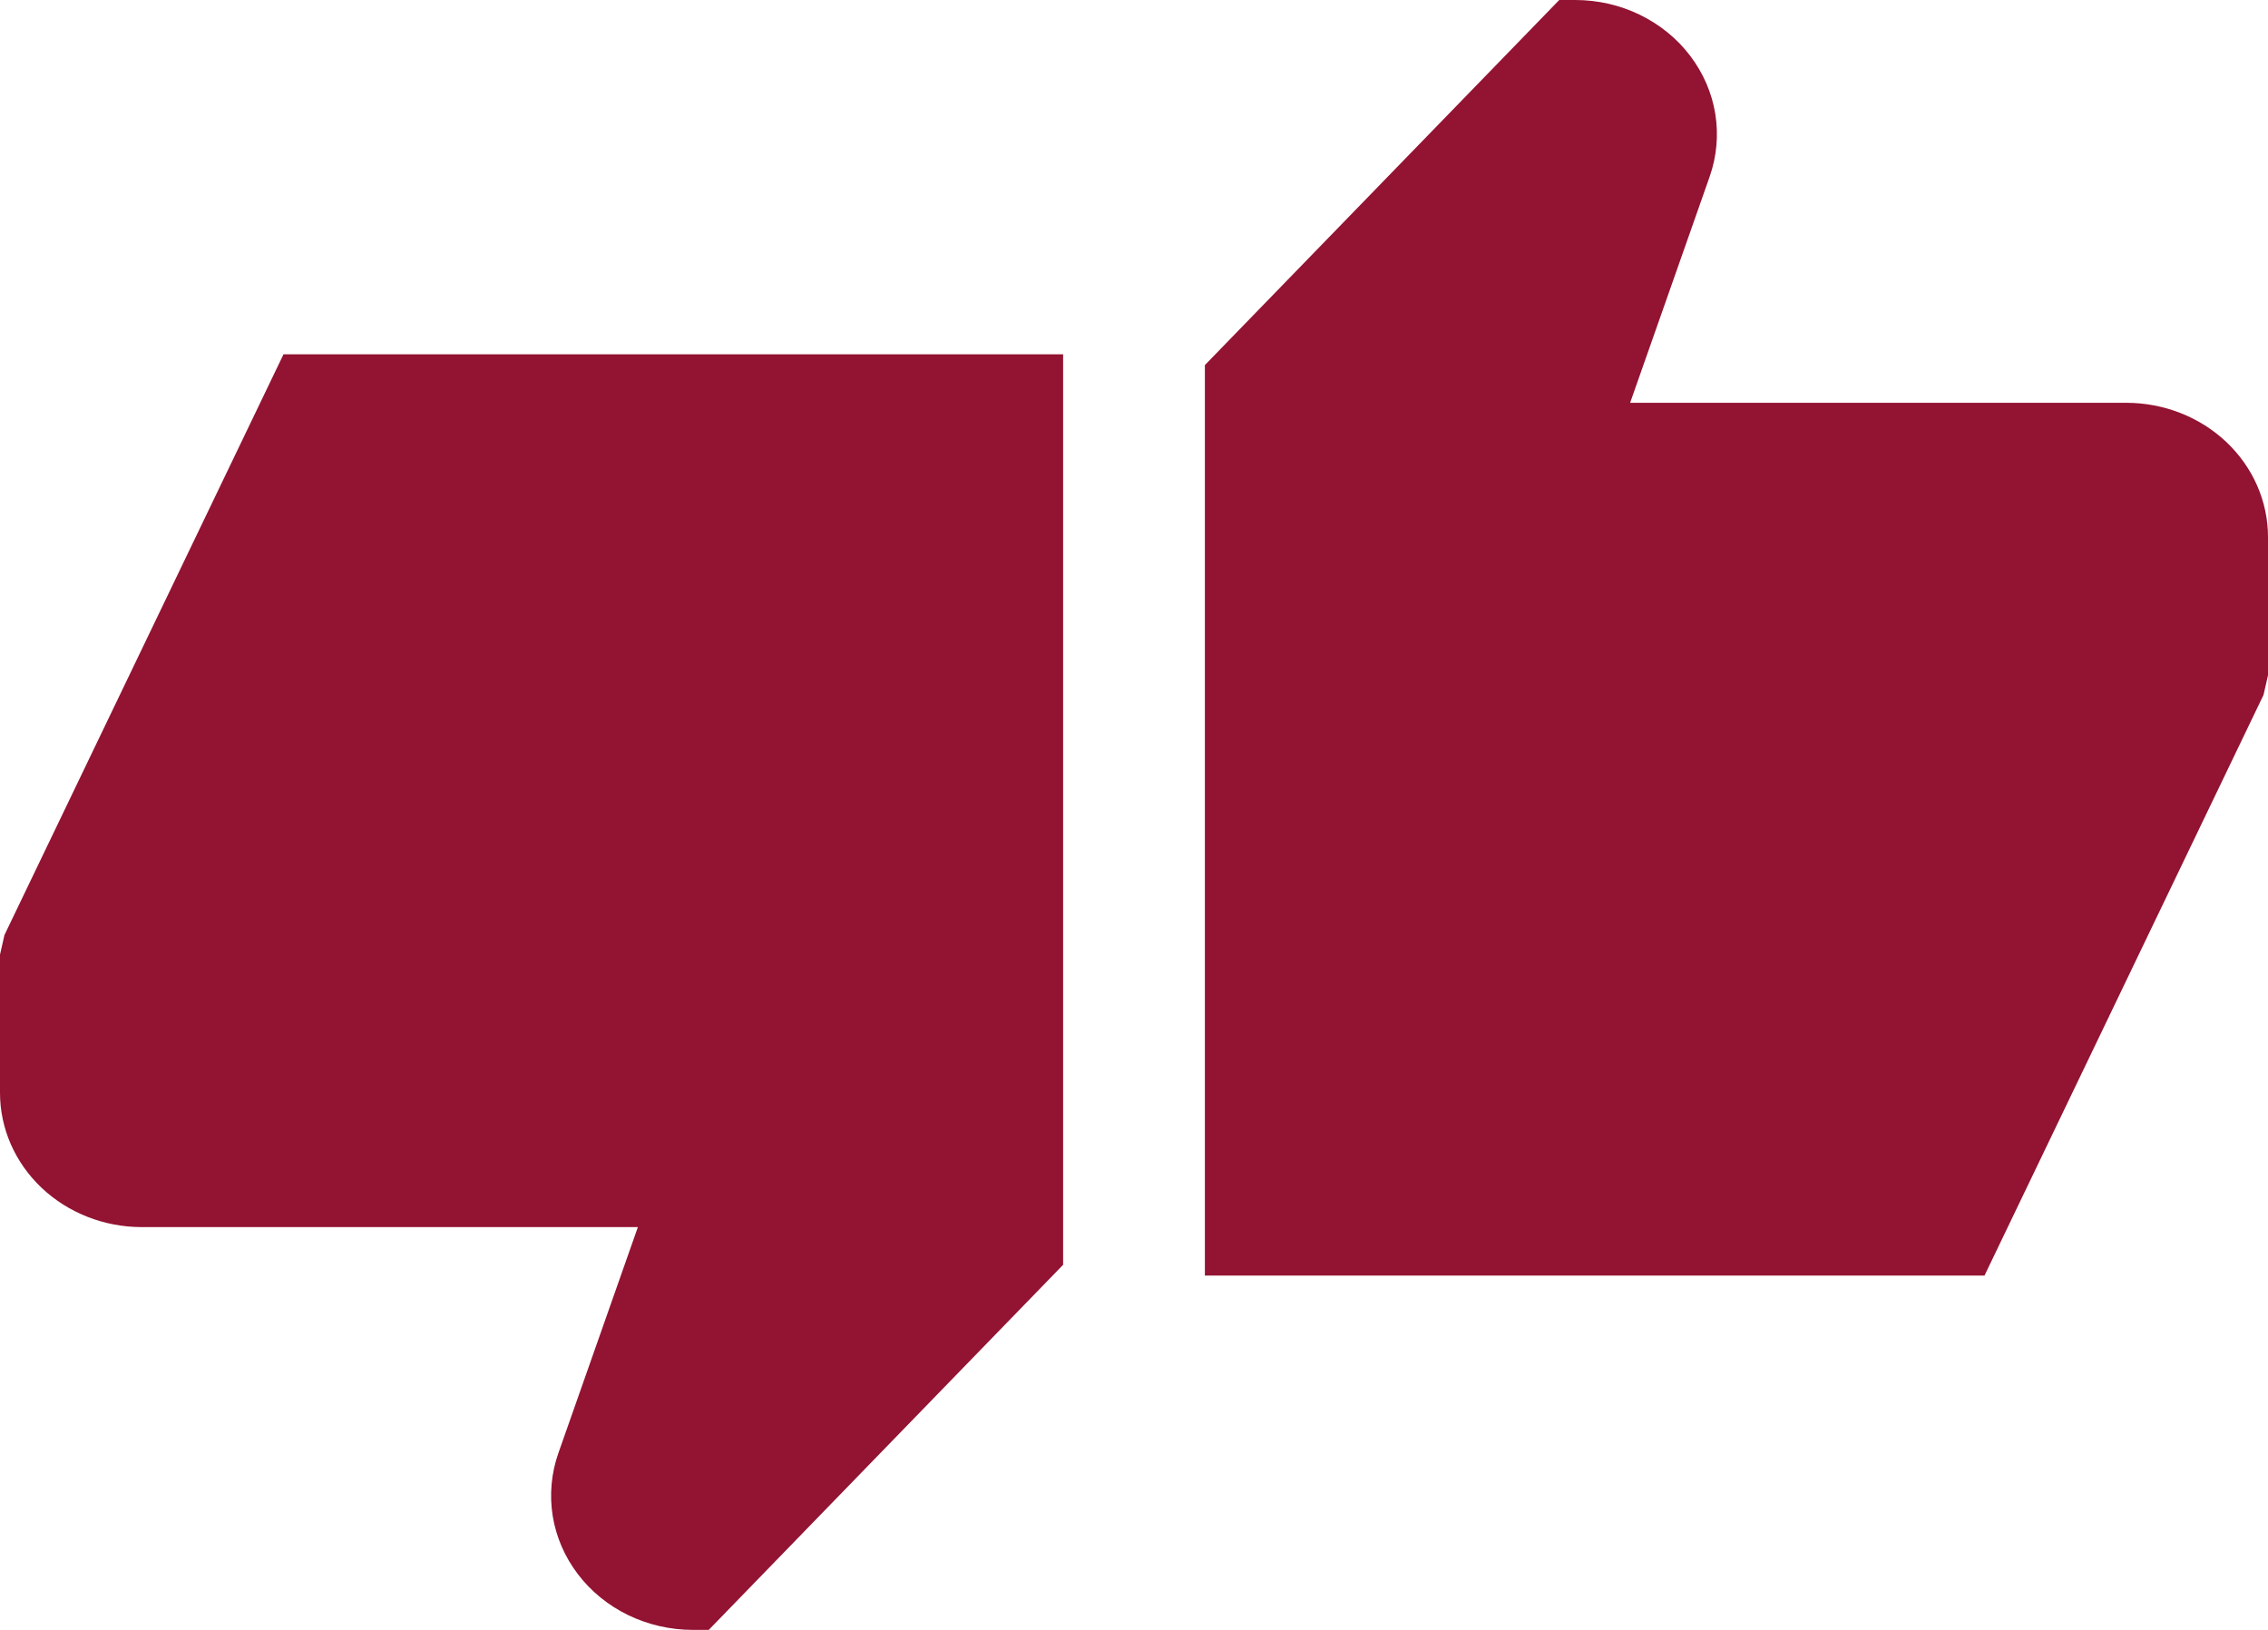 <svg width="32" height="23" viewBox="0 0 32 23" fill="none" xmlns="http://www.w3.org/2000/svg">
    <path d="M2 17.316H9L7.878 20.506C7.778 20.791 7.751 21.095 7.798 21.391C7.846 21.688 7.968 21.97 8.153 22.213C8.338 22.457 8.582 22.655 8.864 22.792C9.146 22.928 9.458 23 9.775 23H10L15 17.848V5H4L0.063 13.194L0 13.471V15.421C0 15.924 0.211 16.405 0.586 16.761C0.961 17.116 1.47 17.316 2 17.316Z"
          fill="#931332"/>
    <path d="M30 5.684L23 5.684L24.122 2.493C24.222 2.209 24.249 1.905 24.202 1.609C24.154 1.312 24.032 1.03 23.847 0.787C23.662 0.543 23.418 0.345 23.136 0.208C22.854 0.071 22.542 7.70519e-05 22.225 -1.124e-06L22 -1.10597e-06L17 5.152L17 18L28 18L31.937 9.806L32 9.529L32 7.579C32 7.076 31.789 6.595 31.414 6.239C31.039 5.884 30.53 5.684 30 5.684Z"
          fill="#931332"/>
</svg>
